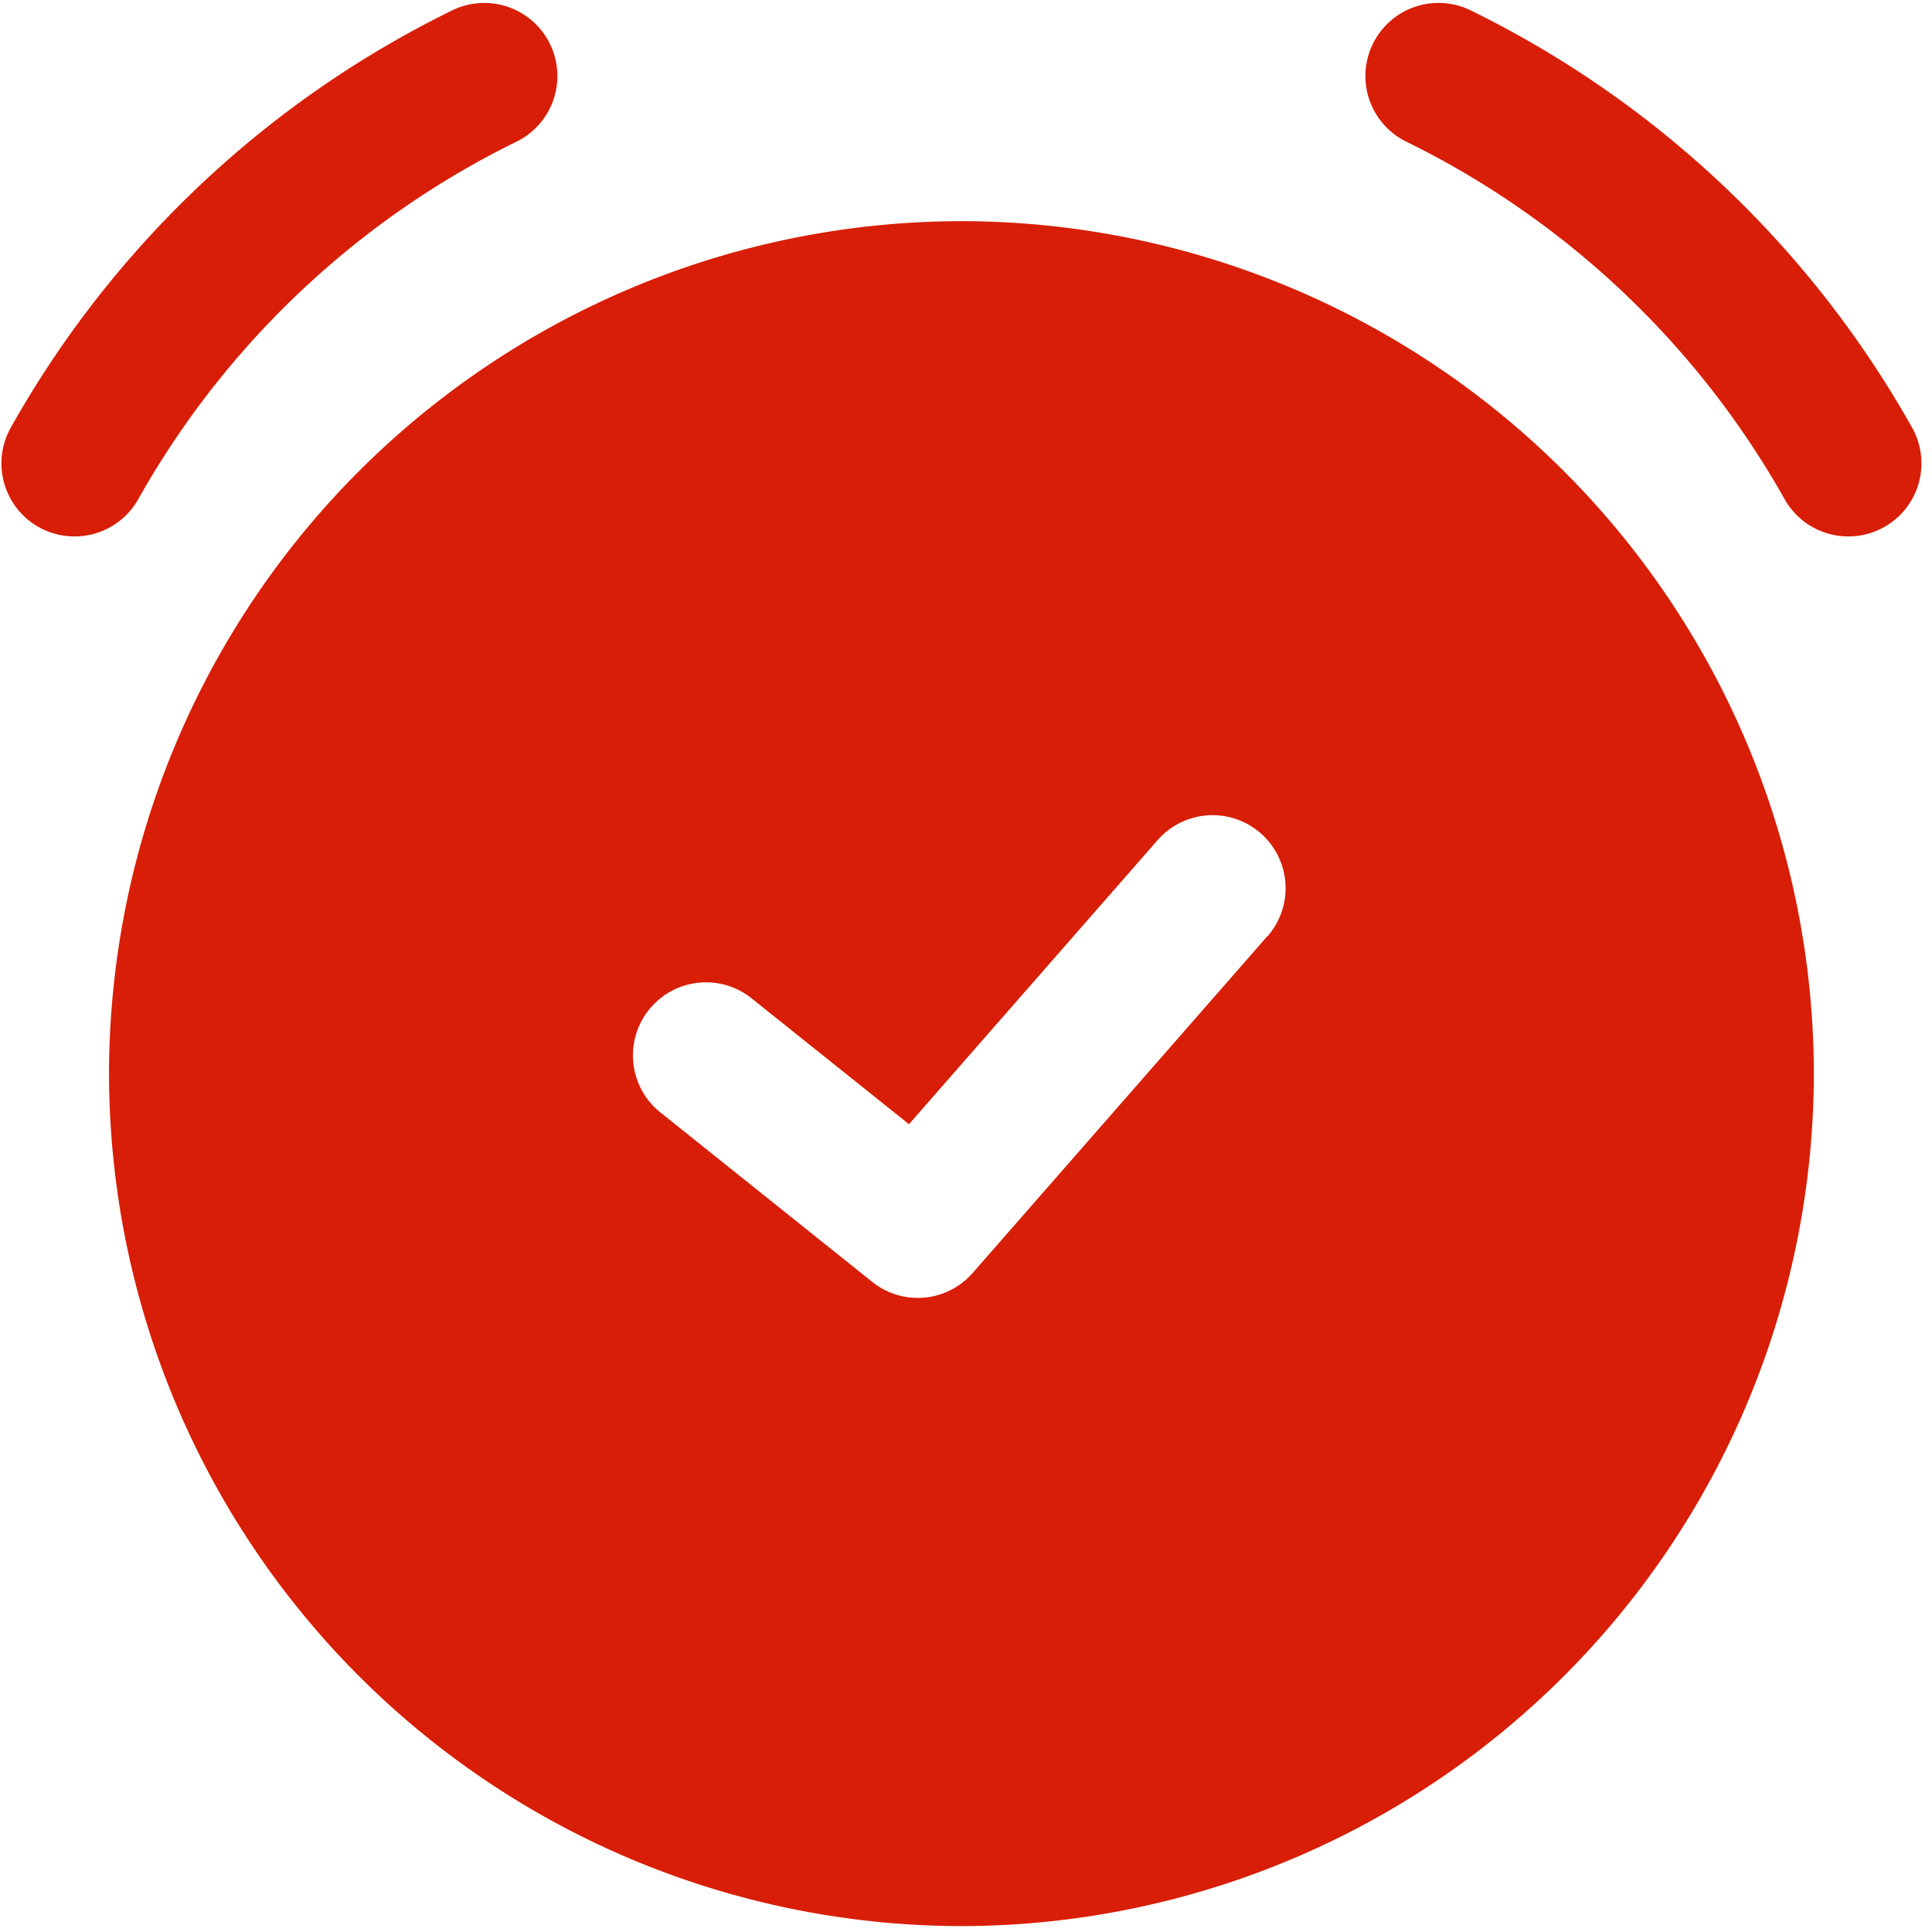 <?xml version="1.0" standalone="no"?><!DOCTYPE svg PUBLIC "-//W3C//DTD SVG 1.1//EN" "http://www.w3.org/Graphics/SVG/1.1/DTD/svg11.dtd"><svg t="1734016881273" class="icon" viewBox="0 0 1024 1024" version="1.1" xmlns="http://www.w3.org/2000/svg" p-id="14951" xmlns:xlink="http://www.w3.org/1999/xlink" width="256" height="256"><path d="M979.655 284.32a38.725 38.725 0 0 1-33.741-19.682 464.577 464.577 0 0 0-200.528-189.537 38.725 38.725 0 1 1 34.124-69.591 541.644 541.644 0 0 1 233.886 221.041 38.725 38.725 0 0 1-33.741 57.769z m-940.209 0a38.725 38.725 0 0 1-33.677-57.769A541.516 541.516 0 0 1 239.655 5.51a38.725 38.725 0 0 1 34.06 69.591 464.577 464.577 0 0 0-200.465 189.537 38.725 38.725 0 0 1-33.805 19.682zM509.582 117.213a452.371 452.371 0 0 0-451.796 451.796 452.371 452.371 0 0 0 451.796 451.86 452.371 452.371 0 0 0 451.796-451.796 452.371 452.371 0 0 0-451.796-451.86zM671.769 496.159l-156.18 178.482a38.598 38.598 0 0 1-53.359 4.729L350.783 590.225a38.725 38.725 0 1 1 48.375-60.452L481.784 595.848l131.769-150.556a38.661 38.661 0 1 1 58.28 50.931z" fill="#d81e06" p-id="14952"></path></svg>